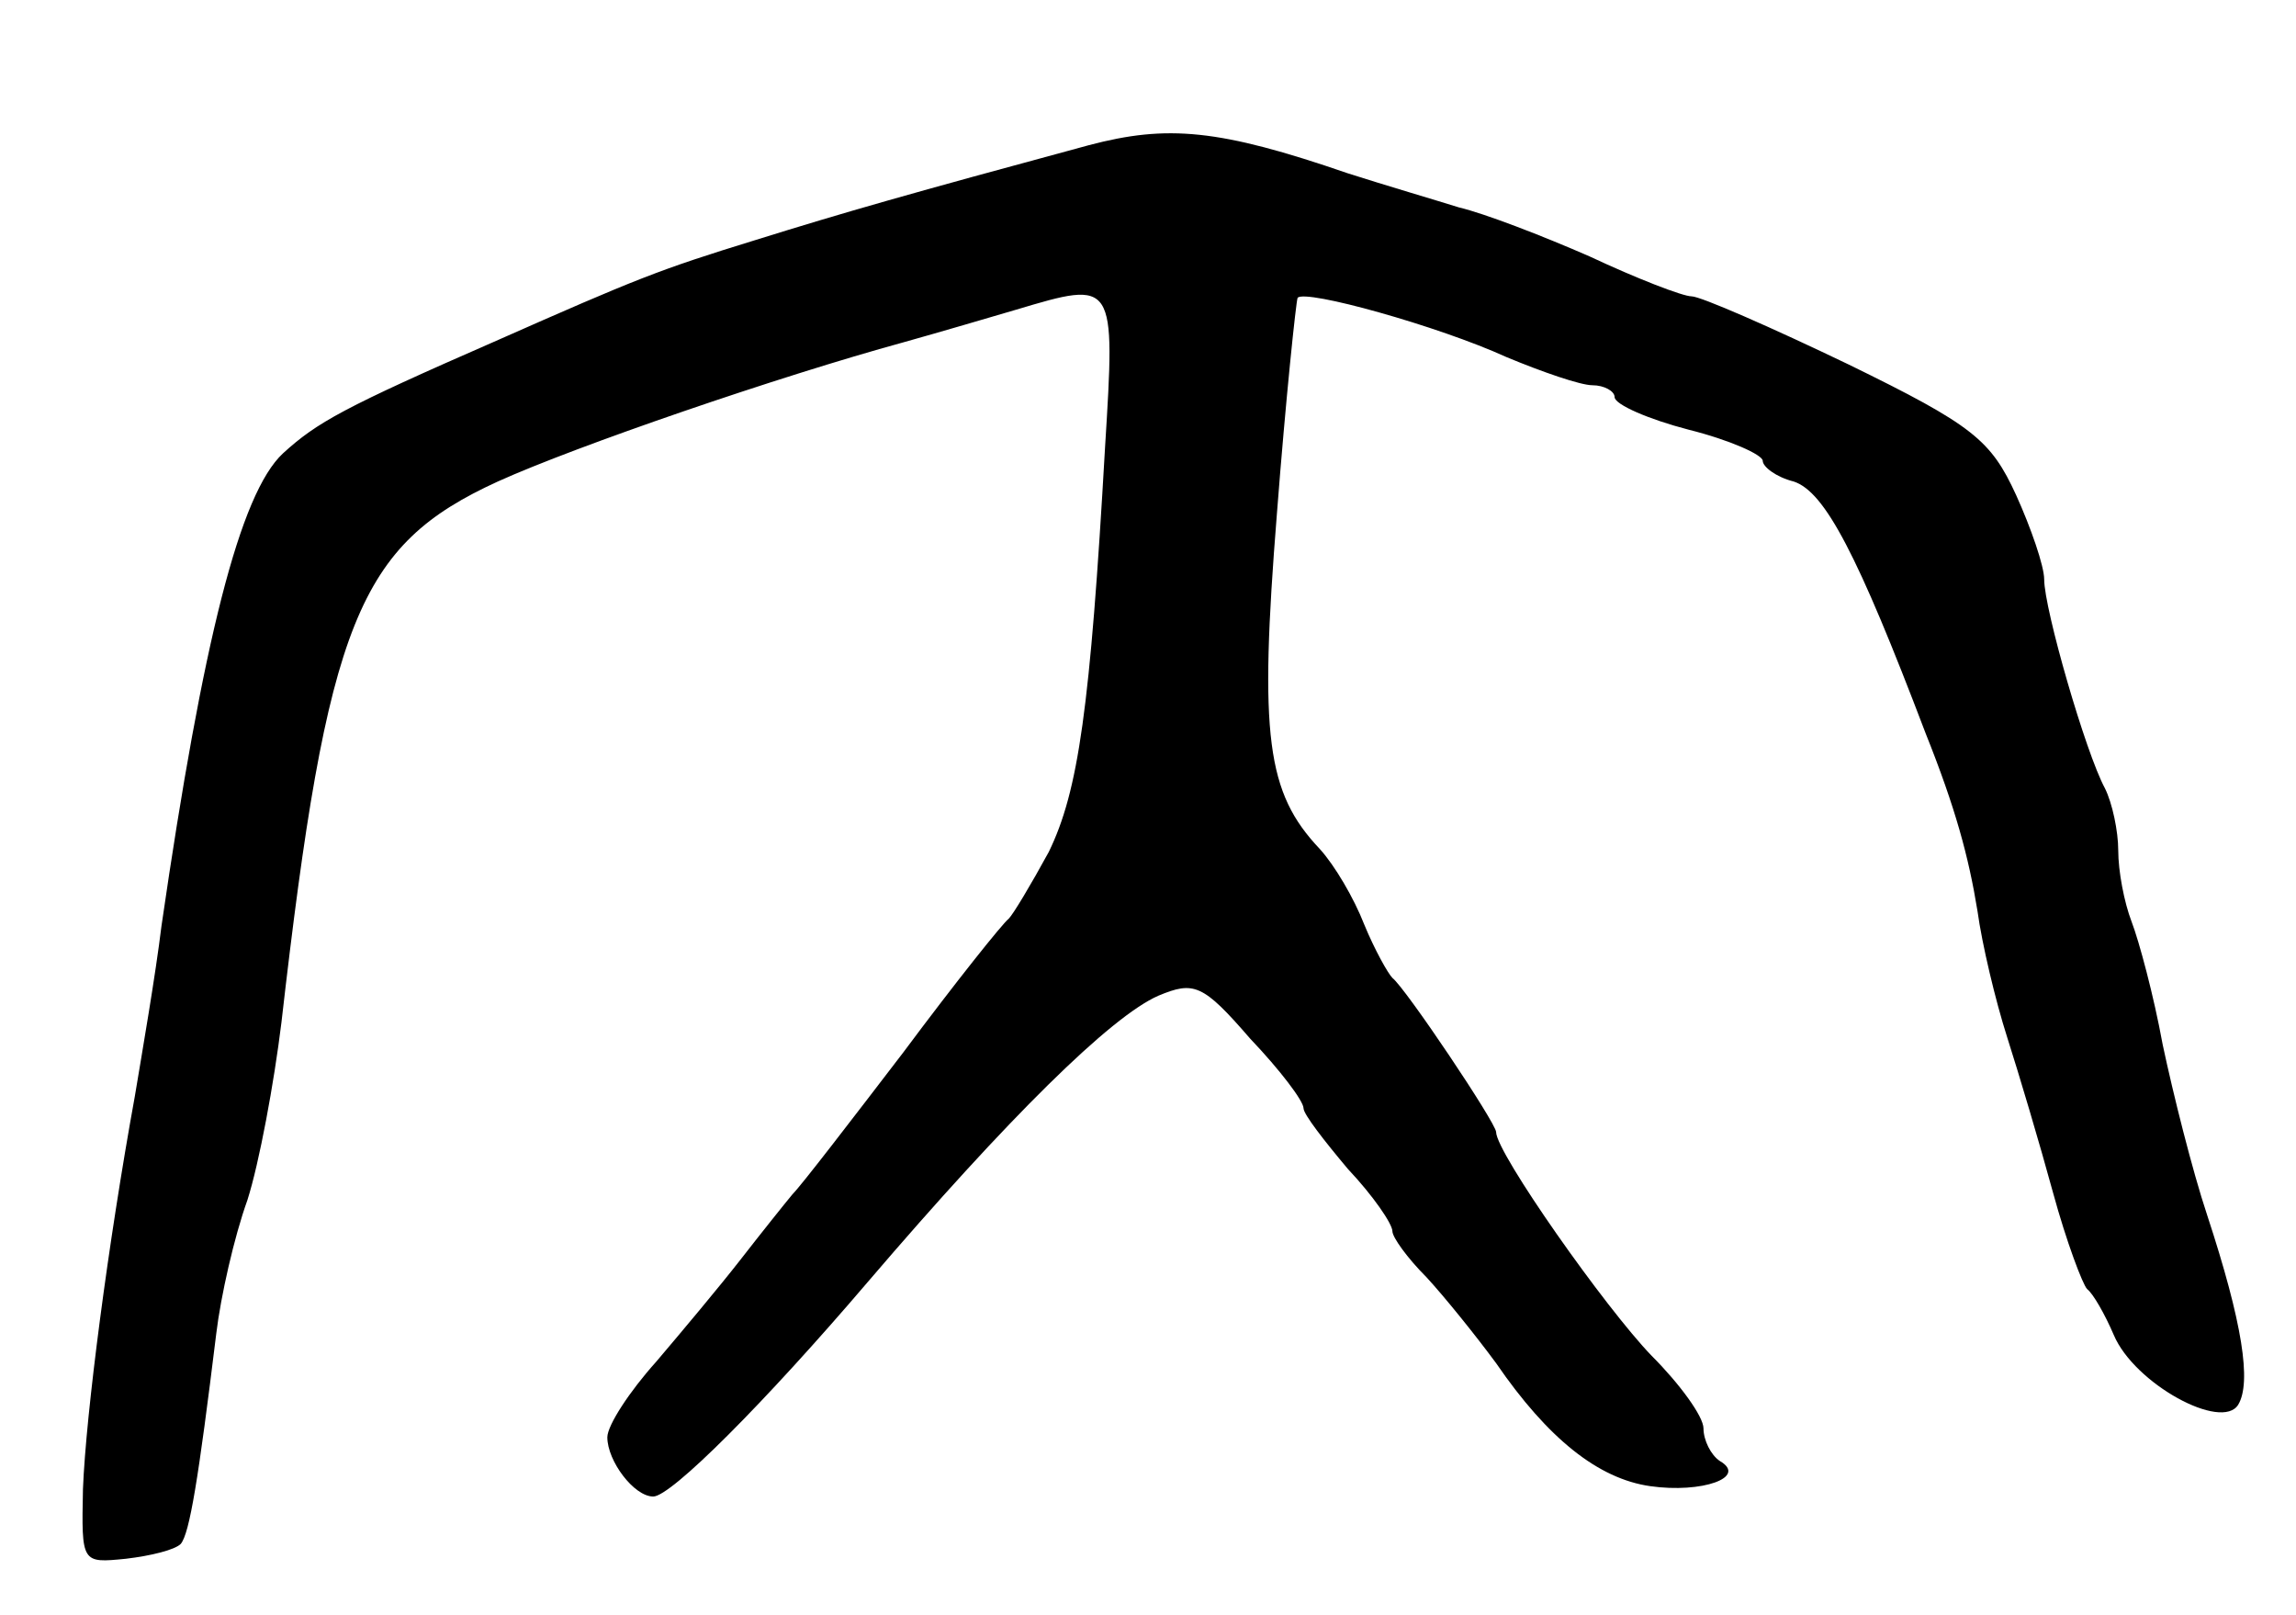 <svg version="1.0" xmlns="http://www.w3.org/2000/svg"
 width="155pt" height="109pt" viewBox="0 0 155 109"
 preserveAspectRatio="xMidYMid meet">
<g transform="translate(0,109) scale(0.1,-0.1)"
fill="#000000" stroke="none">
<path d="M735 992 c-122 -33 -164 -45 -225 -64 -65 -20 -80 -26 -175 -68 -103
-45 -121 -55 -144 -76 -29 -27 -54 -126 -82 -319 -4 -33 -13 -85 -18 -115 -18
-99 -33 -214 -35 -265 -1 -50 -1 -50 29 -47 17 2 33 6 37 10 6 7 12 44 24 142
3 25 12 65 21 90 8 25 18 79 23 120 31 271 52 322 146 365 53 24 190 71 274
94 25 7 59 17 76 22 67 20 67 20 60 -93 -10 -176 -18 -232 -38 -273 -12 -22
-24 -42 -27 -45 -4 -3 -36 -43 -71 -90 -36 -47 -69 -90 -75 -96 -5 -6 -21 -26
-35 -44 -14 -18 -40 -49 -57 -69 -18 -20 -33 -43 -33 -51 0 -16 18 -40 31 -40
12 0 75 63 145 145 95 111 164 179 196 193 24 10 30 8 62 -29 20 -21 36 -42
36 -47 0 -4 14 -22 30 -41 17 -18 30 -37 30 -42 0 -4 10 -18 23 -31 12 -13 33
-39 47 -58 35 -51 69 -78 104 -83 35 -5 66 6 47 17 -6 4 -11 14 -11 22 0 8
-16 30 -35 49 -31 32 -105 137 -105 151 0 6 -61 97 -70 104 -3 3 -12 19 -19
36 -7 18 -20 40 -30 51 -36 38 -41 76 -29 226 6 78 13 144 14 146 5 6 95 -19
141 -40 24 -10 50 -19 58 -19 8 0 15 -4 15 -8 0 -5 23 -15 50 -22 28 -7 50
-17 50 -21 0 -4 9 -11 21 -14 21 -7 43 -49 89 -170 20 -50 29 -83 35 -120 3
-22 12 -60 20 -85 8 -25 22 -72 31 -105 9 -33 20 -62 23 -65 4 -3 12 -17 18
-31 14 -33 73 -65 84 -47 9 15 3 55 -21 128 -10 30 -23 82 -30 115 -6 33 -16
70 -21 83 -5 13 -9 34 -9 48 0 13 -4 32 -9 42 -13 24 -41 121 -41 141 0 9 -9
35 -19 57 -17 37 -29 47 -113 88 -52 25 -100 46 -106 46 -6 0 -37 12 -69 27
-32 14 -71 29 -88 33 -16 5 -50 15 -75 23 -87 30 -122 33 -175 19z"/>
</g>
</svg>
